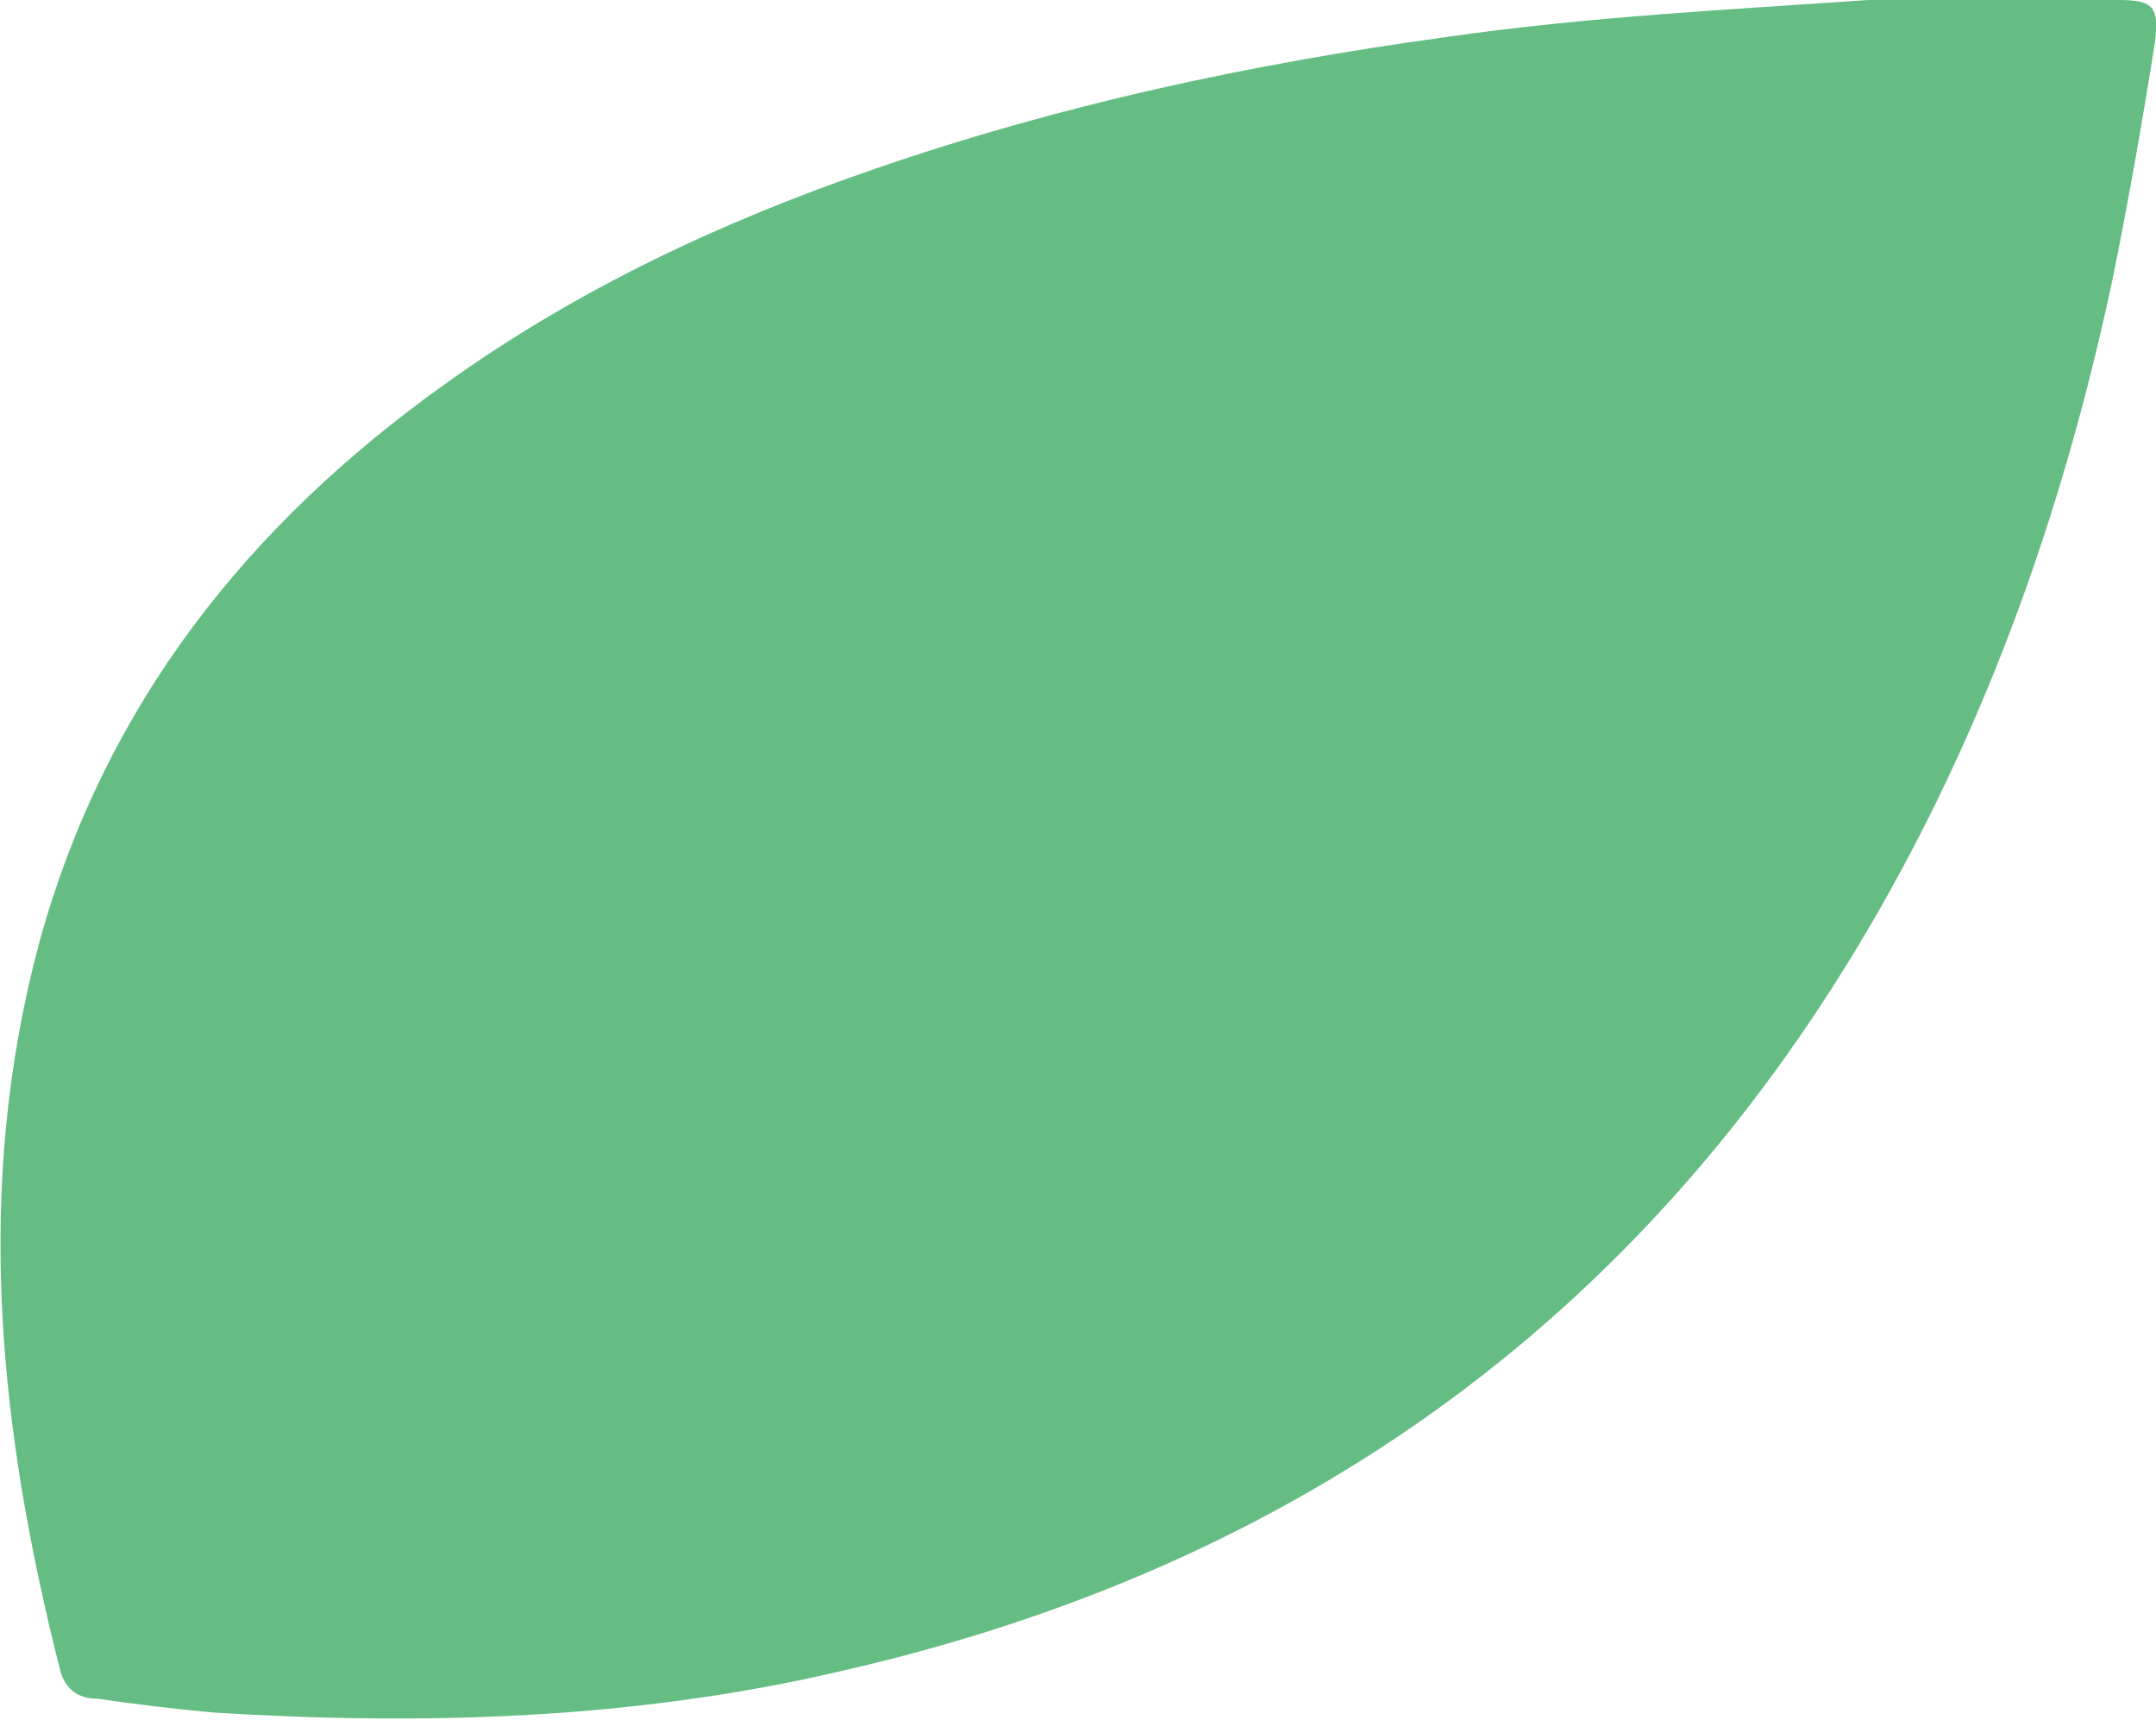 <svg xmlns="http://www.w3.org/2000/svg" viewBox="0 0 18.51 14.76">
  <path d="M16.04,0C16.84,0,17.51,0,18.19,0c.3,0,.35.06.31.37-.11.69-.23,1.38-.37,2.06-.39,1.82-.99,3.57-1.9,5.21-2.01,3.62-5.06,5.82-9.08,6.72-1.75.4-3.53.45-5.31.34-.33-.03-.67-.07-1.01-.12-.15,0-.26-.07-.31-.23C-.01,12.27-.23,10.19.34,8.08c.56-2.03,1.79-3.58,3.49-4.79,1.13-.81,2.37-1.39,3.68-1.84,1.59-.55,3.22-.9,4.89-1.13,1.25-.18,2.5-.24,3.64-.32Z" style="fill: #65bd84; stroke-width: 0px;"/>
</svg>